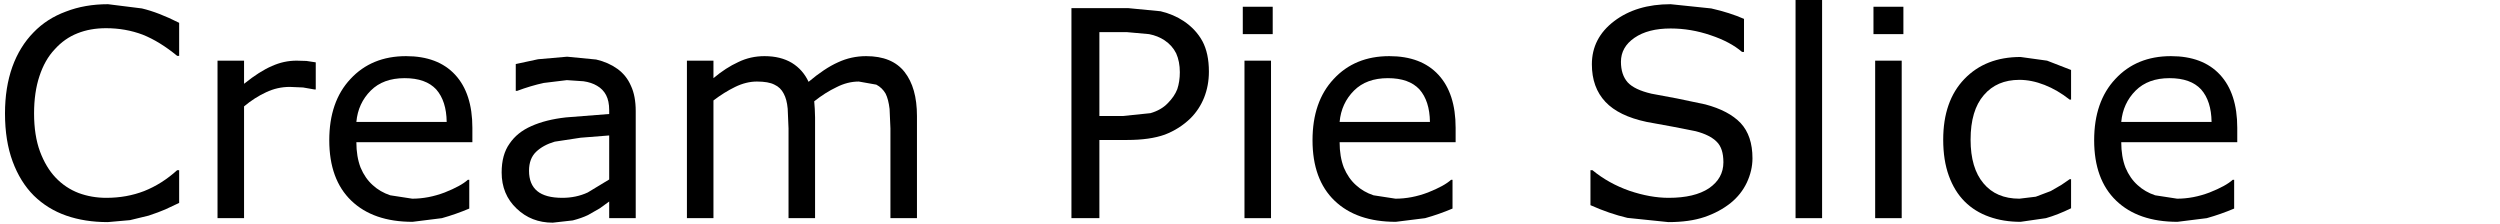 <?xml version="1.0" encoding="UTF-8" standalone="no"?>
<svg xmlns:xlink="http://www.w3.org/1999/xlink" height="10.85px" width="120.9px" xmlns="http://www.w3.org/2000/svg">
  <g transform="matrix(1.0, 0.0, 0.0, 1.0, -7.55, -3.45)">
    <g transform="matrix(1.0, 0.0, 0.0, 1.0, 0.0, 0.0)">
      <use fill="#000000" height="10.85" transform="matrix(0.273, 0.0, 0.0, 0.273, 7.0, 14.0)" width="120.9" xlink:href="#font_Verdana_C0"/>
      <use fill="#000000" height="10.85" transform="matrix(0.273, 0.0, 0.0, 0.273, 16.8, 14.0)" width="120.9" xlink:href="#font_Verdana_r0"/>
      <use fill="#000000" height="10.85" transform="matrix(0.273, 0.0, 0.0, 0.273, 22.75, 14.0)" width="120.9" xlink:href="#font_Verdana_e0"/>
      <use fill="#000000" height="10.85" transform="matrix(0.273, 0.0, 0.0, 0.273, 31.1, 14.0)" width="120.9" xlink:href="#font_Verdana_a0"/>
      <use fill="#000000" height="10.85" transform="matrix(0.273, 0.0, 0.0, 0.273, 39.5, 14.0)" width="120.9" xlink:href="#font_Verdana_m0"/>
      <use fill="#000000" height="10.85" transform="matrix(0.273, 0.0, 0.0, 0.273, 58.0, 14.0)" width="120.9" xlink:href="#font_Verdana_P0"/>
      <use fill="#000000" height="10.85" transform="matrix(0.273, 0.0, 0.0, 0.273, 66.45, 14.0)" width="120.9" xlink:href="#font_Verdana_i0"/>
      <use fill="#000000" height="10.85" transform="matrix(0.273, 0.0, 0.0, 0.273, 70.3, 14.0)" width="120.9" xlink:href="#font_Verdana_e0"/>
      <use fill="#000000" height="10.85" transform="matrix(0.273, 0.0, 0.0, 0.273, 83.55, 14.0)" width="120.9" xlink:href="#font_Verdana_S0"/>
      <use fill="#000000" height="10.85" transform="matrix(0.273, 0.0, 0.0, 0.273, 93.1, 14.0)" width="120.9" xlink:href="#font_Verdana_l0"/>
      <use fill="#000000" height="10.85" transform="matrix(0.273, 0.0, 0.0, 0.273, 96.95, 14.0)" width="120.9" xlink:href="#font_Verdana_i0"/>
      <use fill="#000000" height="10.85" transform="matrix(0.273, 0.0, 0.0, 0.273, 100.8, 14.0)" width="120.9" xlink:href="#font_Verdana_c0"/>
      <use fill="#000000" height="10.85" transform="matrix(0.273, 0.0, 0.0, 0.273, 108.1, 14.0)" width="120.9" xlink:href="#font_Verdana_e0"/>
    </g>
  </g>
  <defs>
    <g id="font_Verdana_C0">
      <path d="M33.75 -2.7 L33.75 -8.5 33.4 -8.5 Q30.7 -6.05 27.55 -4.8 24.45 -3.6 20.85 -3.6 18.25 -3.6 15.95 -4.45 13.6 -5.35 11.85 -7.2 10.15 -9.0 9.1 -11.8 8.05 -14.65 8.05 -18.55 8.05 -22.3 9.0 -25.15 9.95 -28.05 11.7 -29.9 13.45 -31.85 15.75 -32.75 18.0 -33.65 20.8 -33.65 24.25 -33.65 27.3 -32.5 30.3 -31.3 33.4 -28.75 L33.75 -28.75 33.75 -34.6 Q30.1 -36.45 27.15 -37.15 L21.15 -37.9 Q17.05 -37.9 13.7 -36.6 10.3 -35.35 7.95 -32.9 5.5 -30.4 4.2 -26.8 2.9 -23.15 2.9 -18.55 2.9 -13.7 4.25 -10.05 5.6 -6.4 8.0 -4.0 10.45 -1.6 13.75 -0.45 17.05 0.7 21.1 0.7 L25.05 0.35 28.35 -0.45 Q30.15 -1.05 31.3 -1.55 L33.75 -2.7" fill-rule="evenodd" stroke="none"/>
    </g>
    <g id="font_Verdana_r0">
      <path d="M22.05 -22.8 L22.05 -27.6 20.4 -27.85 18.65 -27.9 Q16.4 -27.9 14.3 -26.95 12.15 -26.05 9.35 -23.8 L9.35 -27.9 4.65 -27.9 4.65 0.0 9.35 0.0 9.35 -19.8 Q11.2 -21.35 13.25 -22.3 15.25 -23.25 17.45 -23.25 L19.8 -23.15 21.8 -22.8 22.05 -22.8" fill-rule="evenodd" stroke="none"/>
    </g>
    <g id="font_Verdana_e0">
      <path d="M23.45 -17.05 L7.45 -17.05 Q7.75 -20.35 10.0 -22.6 12.2 -24.8 16.0 -24.8 19.75 -24.8 21.6 -22.8 23.4 -20.75 23.45 -17.05 M28.0 -13.45 L28.0 -16.0 Q28.0 -22.1 24.95 -25.4 21.9 -28.7 16.25 -28.7 10.15 -28.7 6.4 -24.65 2.65 -20.65 2.65 -13.8 2.65 -6.85 6.55 -3.1 10.45 0.65 17.4 0.65 L22.6 0.0 Q25.1 -0.7 27.45 -1.7 L27.45 -6.8 27.2 -6.8 Q26.0 -5.7 23.1 -4.55 20.2 -3.45 17.35 -3.45 L13.45 -4.05 Q11.65 -4.65 10.35 -5.85 9.0 -7.05 8.2 -8.95 7.45 -10.9 7.45 -13.45 L28.0 -13.45" fill-rule="evenodd" stroke="none"/>
    </g>
    <g id="font_Verdana_a0">
      <path d="M21.65 -6.85 L21.65 -6.85 17.85 -4.55 Q15.8 -3.6 13.35 -3.6 10.35 -3.6 8.9 -4.8 7.45 -6.0 7.45 -8.4 7.45 -10.55 8.7 -11.75 9.95 -12.95 12.0 -13.55 L16.6 -14.25 21.65 -14.65 21.65 -6.85 M26.35 0.0 L26.35 -18.95 Q26.35 -21.65 25.5 -23.45 24.7 -25.3 23.1 -26.45 21.5 -27.6 19.35 -28.1 L14.2 -28.6 9.05 -28.15 5.1 -27.3 5.1 -22.55 5.35 -22.55 Q7.75 -23.45 10.05 -23.95 L14.15 -24.45 17.1 -24.25 Q18.5 -24.05 19.5 -23.45 20.55 -22.85 21.1 -21.8 21.65 -20.75 21.65 -19.15 L21.65 -18.45 14.0 -17.85 Q10.4 -17.45 7.85 -16.3 5.35 -15.2 4.0 -13.2 2.6 -11.25 2.6 -8.1 2.6 -4.2 5.25 -1.7 7.85 0.8 11.65 0.8 L15.2 0.4 Q16.75 0.0 17.9 -0.55 L20.0 -1.75 21.65 -2.95 21.65 0.0 26.35 0.0" fill-rule="evenodd" stroke="none"/>
    </g>
    <g id="font_Verdana_m0">
      <path d="M45.4 0.0 L45.4 -18.1 Q45.4 -23.1 43.2 -25.9 41.0 -28.7 36.4 -28.7 33.75 -28.7 31.4 -27.6 29.05 -26.55 26.2 -24.15 25.2 -26.3 23.25 -27.5 21.25 -28.7 18.4 -28.7 15.9 -28.7 13.75 -27.65 11.55 -26.65 9.35 -24.8 L9.35 -27.9 4.65 -27.9 4.65 0.0 9.35 0.0 9.35 -20.85 Q11.25 -22.3 13.2 -23.25 15.15 -24.2 17.05 -24.2 19.1 -24.2 20.15 -23.65 21.25 -23.15 21.8 -22.05 22.35 -21.05 22.5 -19.4 L22.65 -15.9 22.65 0.0 27.35 0.0 27.35 -17.85 27.3 -19.35 27.2 -20.7 Q29.15 -22.25 31.15 -23.2 33.1 -24.2 35.1 -24.2 L38.2 -23.65 Q39.25 -23.1 39.85 -22.05 40.35 -21.05 40.55 -19.35 L40.7 -15.9 40.7 0.0 45.4 0.0" fill-rule="evenodd" stroke="none"/>
    </g>
    <g id="font_Verdana_P0">
      <path d="M24.2 -25.85 L24.2 -25.85 Q24.2 -24.2 23.75 -22.85 23.25 -21.55 22.05 -20.35 20.9 -19.15 19.0 -18.6 L14.15 -18.1 9.95 -18.1 9.95 -32.95 14.85 -32.95 18.75 -32.6 Q20.3 -32.3 21.5 -31.5 22.85 -30.6 23.55 -29.2 24.2 -27.75 24.2 -25.85 M29.35 -25.95 L29.35 -25.95 Q29.35 -29.2 28.2 -31.35 27.05 -33.45 24.9 -34.9 23.1 -36.1 20.8 -36.65 L15.1 -37.2 5.0 -37.2 5.0 0.0 9.95 0.0 9.95 -13.85 14.9 -13.85 Q18.9 -13.85 21.55 -14.8 24.15 -15.8 26.1 -17.7 27.65 -19.25 28.5 -21.35 29.35 -23.5 29.35 -25.95" fill-rule="evenodd" stroke="none"/>
    </g>
    <g id="font_Verdana_i0">
      <path d="M9.4 0.0 L9.4 -27.9 4.7 -27.9 4.7 0.0 9.4 0.0 M9.7 -32.6 L9.7 -37.45 4.4 -37.45 4.4 -32.6 9.7 -32.6" fill-rule="evenodd" stroke="none"/>
    </g>
    <g id="font_Verdana_S0">
      <path d="M32.05 -10.6 L32.05 -10.6 Q32.05 -14.6 29.95 -16.85 27.85 -19.05 23.7 -20.15 L18.7 -21.2 14.15 -22.05 Q11.15 -22.75 9.95 -24.05 8.75 -25.4 8.75 -27.7 8.75 -30.3 11.15 -31.95 13.55 -33.6 17.55 -33.6 21.15 -33.6 24.65 -32.4 28.1 -31.25 30.2 -29.45 L30.55 -29.45 30.55 -35.3 Q28.05 -36.4 24.75 -37.15 L17.55 -37.9 Q11.5 -37.9 7.55 -34.9 3.6 -31.9 3.6 -27.25 3.6 -23.15 6.0 -20.6 8.35 -18.1 13.3 -17.05 L17.95 -16.2 22.0 -15.4 Q24.5 -14.75 25.7 -13.55 26.9 -12.4 26.9 -9.9 26.9 -7.05 24.35 -5.3 21.8 -3.6 17.2 -3.6 13.95 -3.6 10.25 -4.85 6.55 -6.15 3.7 -8.5 L3.35 -8.5 3.35 -2.3 Q6.7 -0.8 9.9 -0.05 L17.15 0.7 Q20.9 0.7 23.55 -0.2 26.2 -1.1 28.2 -2.7 30.05 -4.2 31.05 -6.3 32.05 -8.45 32.05 -10.6" fill-rule="evenodd" stroke="none"/>
    </g>
    <g id="font_Verdana_l0">
      <path d="M9.4 0.0 L9.4 -38.9 4.7 -38.9 4.7 0.0 9.4 0.0" fill-rule="evenodd" stroke="none"/>
    </g>
    <g id="font_Verdana_c0">
      <path d="M25.3 -1.75 L25.3 -6.9 25.05 -6.9 23.6 -5.9 21.7 -4.8 19.05 -3.8 16.15 -3.45 Q12.05 -3.45 9.8 -6.15 7.5 -8.85 7.5 -13.9 7.5 -19.1 9.85 -21.8 12.15 -24.5 16.15 -24.5 18.3 -24.5 20.6 -23.6 22.9 -22.7 25.05 -21.0 L25.3 -21.0 25.3 -26.25 21.05 -27.9 16.35 -28.55 Q10.15 -28.55 6.4 -24.65 2.65 -20.75 2.65 -13.9 2.65 -10.25 3.65 -7.5 4.65 -4.75 6.45 -2.95 8.25 -1.15 10.8 -0.25 13.3 0.65 16.35 0.65 L20.85 0.0 Q22.95 -0.6 25.3 -1.75" fill-rule="evenodd" stroke="none"/>
    </g>
  </defs>
</svg>
